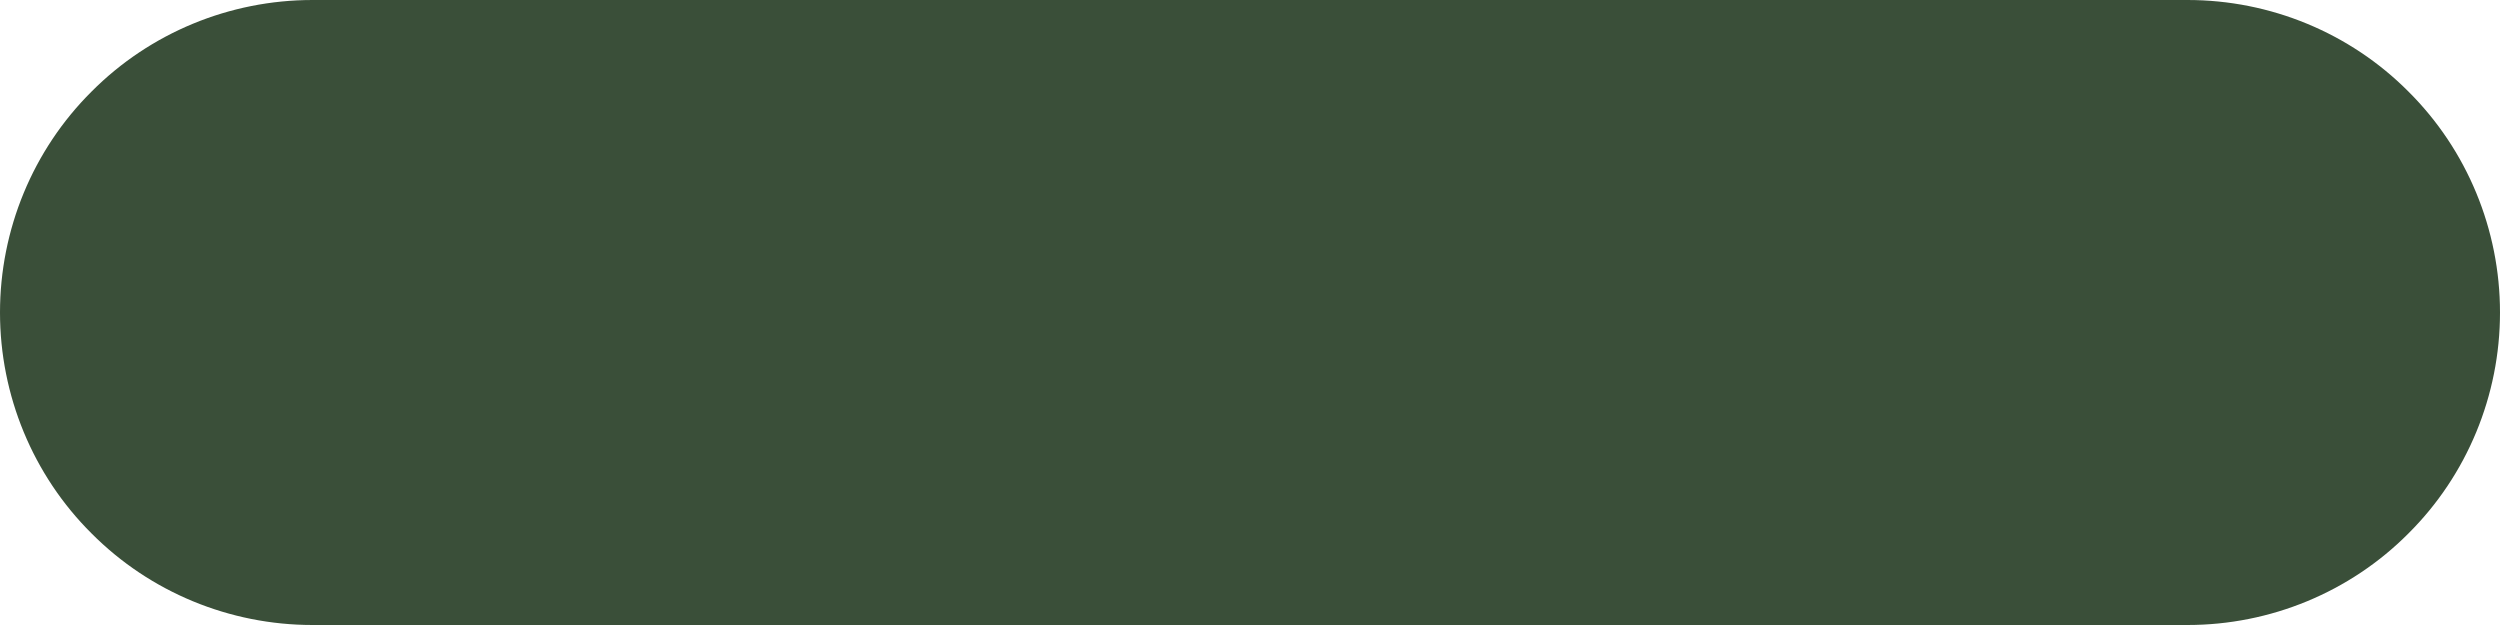 <svg preserveAspectRatio="none" width="100%" height="100%" overflow="visible" style="display: block;" viewBox="0 0 8 2" fill="none" xmlns="http://www.w3.org/2000/svg">
<path id="Vector" d="M7 0H1C0.735 0 0.48 0.105 0.293 0.293C0.105 0.48 0 0.735 0 1C0 1.265 0.105 1.52 0.293 1.707C0.48 1.895 0.735 2 1 2H7C7.265 2 7.52 1.895 7.707 1.707C7.895 1.52 8 1.265 8 1C8 0.735 7.895 0.48 7.707 0.293C7.52 0.105 7.265 0 7 0Z" fill="#3A4F39"/>
</svg>
